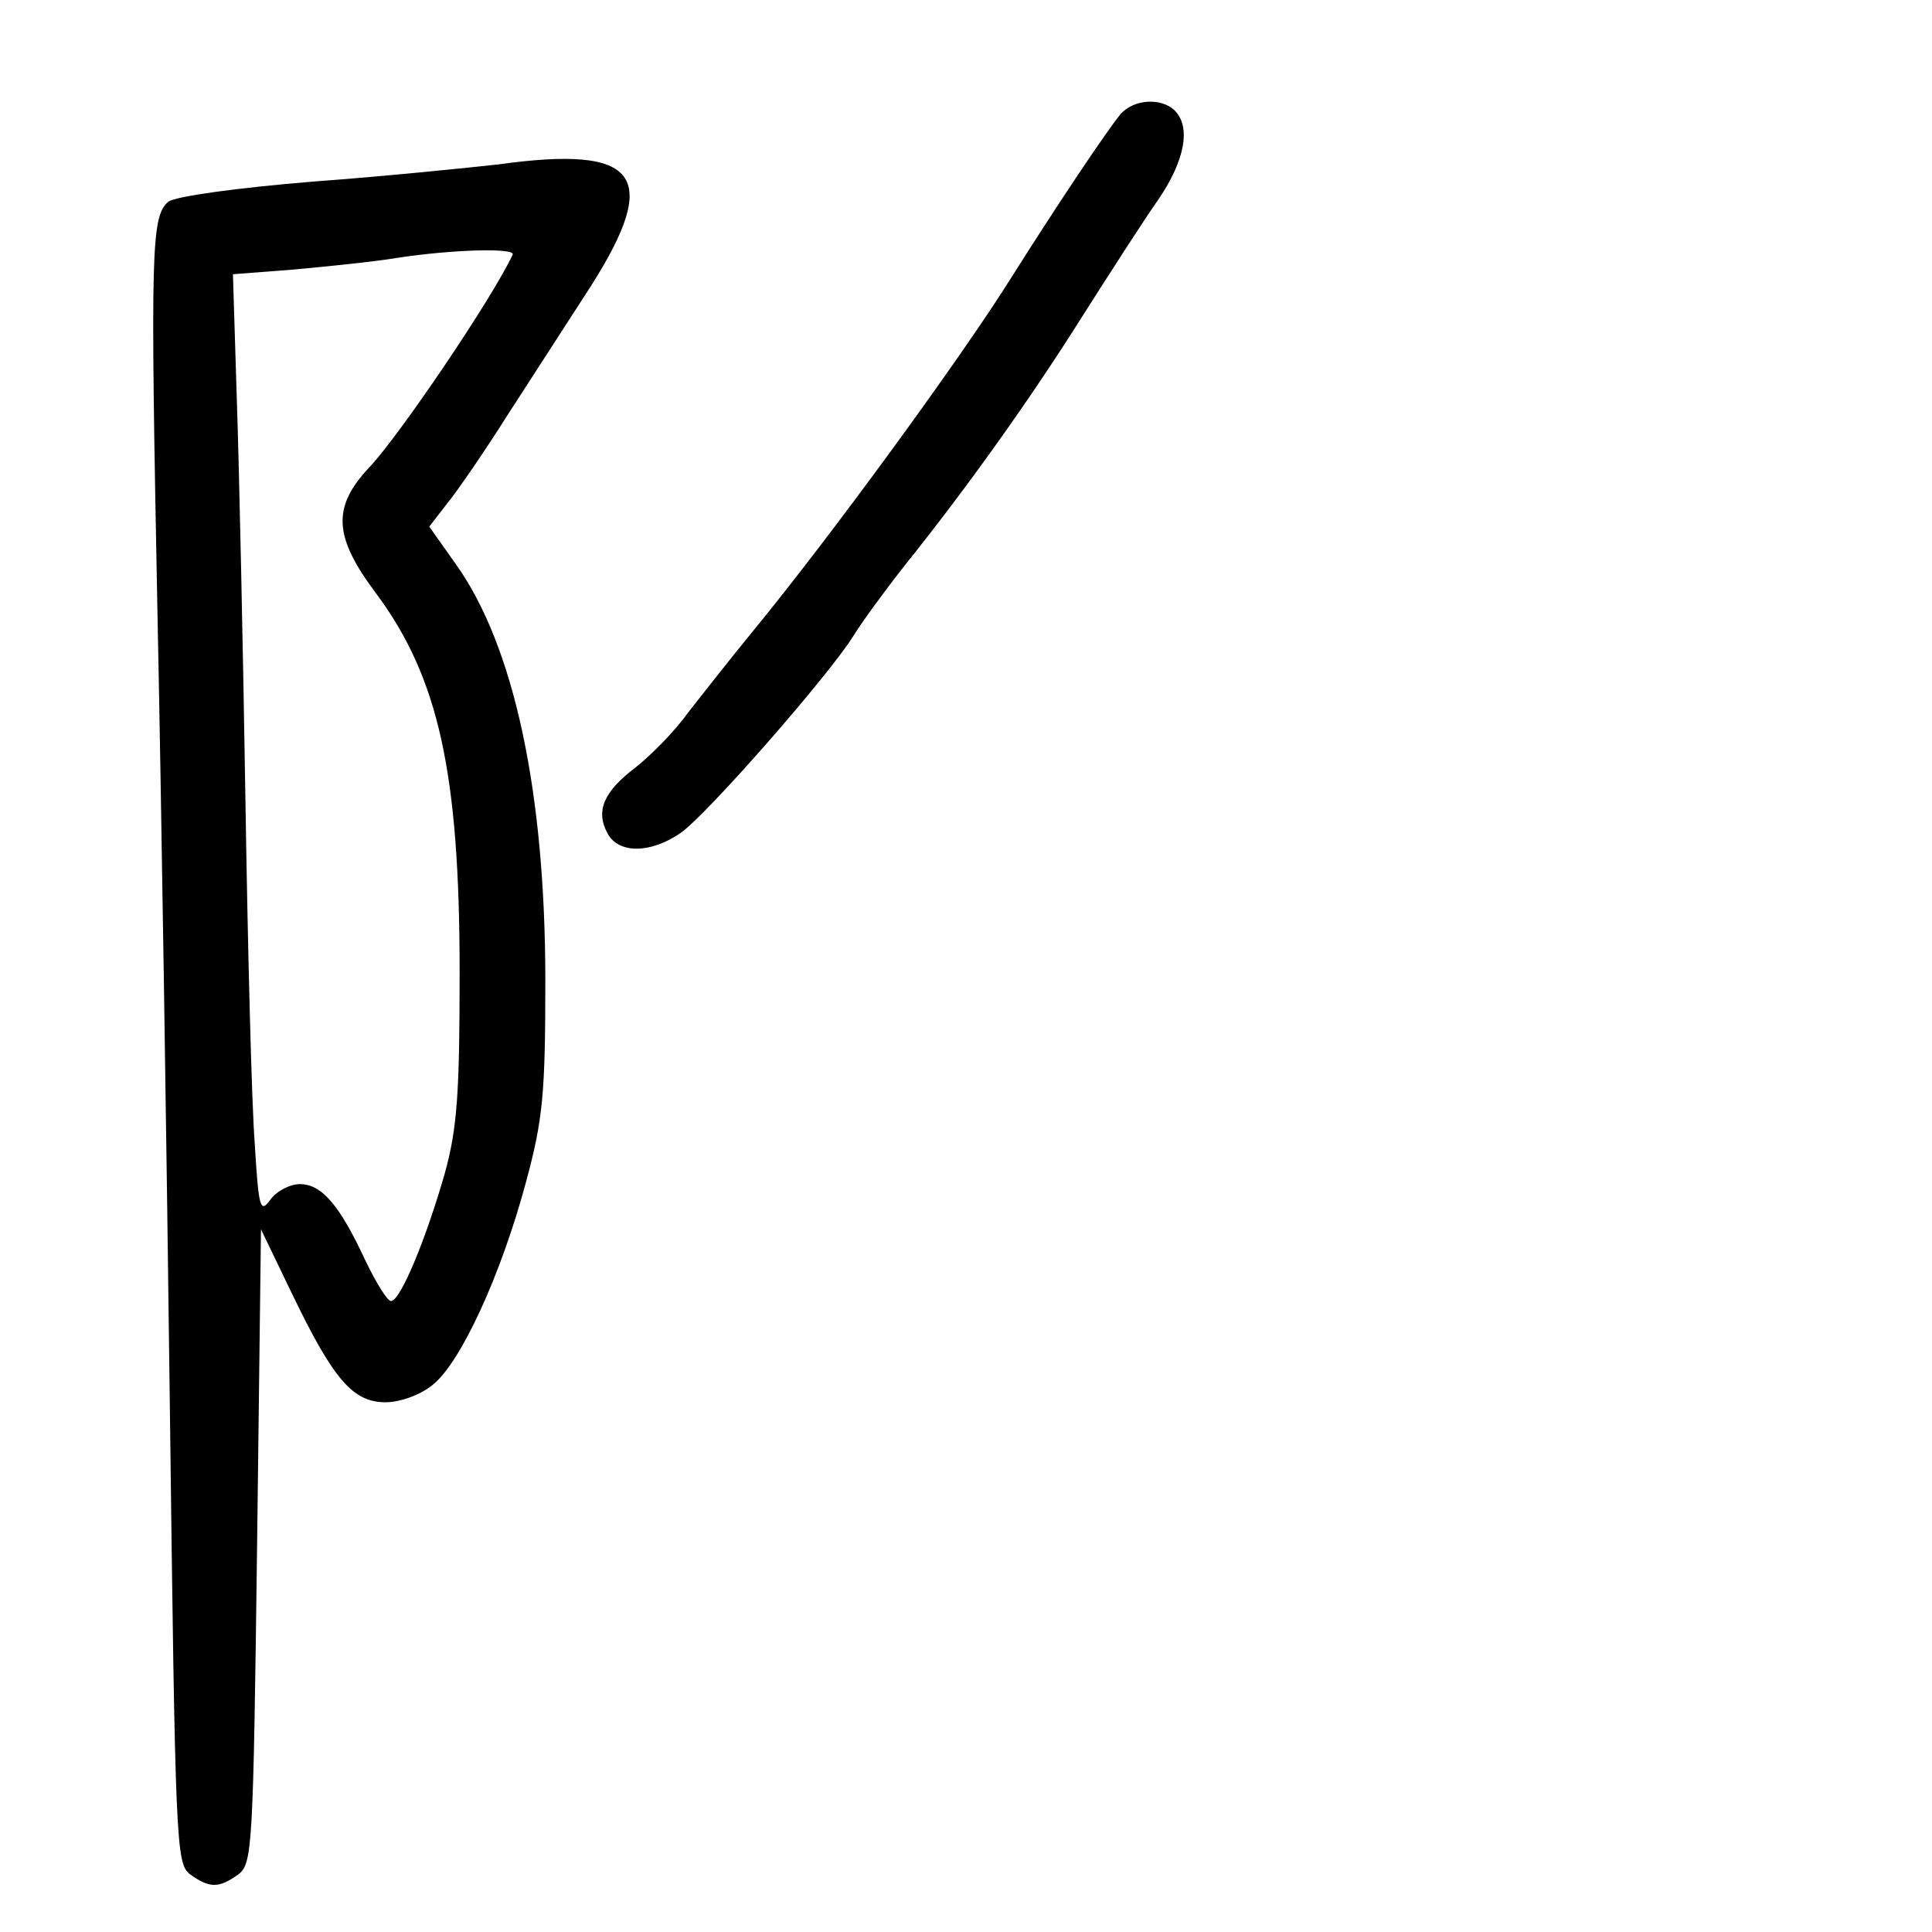 <?xml version="1.0" standalone="no"?>
<!DOCTYPE svg PUBLIC "-//W3C//DTD SVG 20010904//EN"
 "http://www.w3.org/TR/2001/REC-SVG-20010904/DTD/svg10.dtd">
<svg version="1.0" xmlns="http://www.w3.org/2000/svg"
 width="248pt" height="248pt" viewBox="0 0 248 248"
 preserveAspectRatio="xMidYMid meet">
<g transform="translate(0,248) scale(0.1,-0.1)"
fill="#000000" stroke="none">
<path d="M1438 2333 c-18 -22 -81 -116 -139 -208 -63 -101 -232 -333 -334
-457 -27 -33 -64 -80 -82 -103 -17 -24 -48 -55 -67 -70 -41 -31 -52 -56 -36
-85 14 -26 55 -26 94 1 34 24 189 201 221 252 11 18 41 59 67 92 81 101 162
215 228 320 35 55 78 122 97 149 34 50 42 93 21 114 -17 17 -53 15 -70 -5z"/>
<path d="M640 2269 c-36 -4 -142 -15 -237 -22 -98 -8 -178 -19 -187 -26 -22
-19 -23 -60 -14 -521 5 -239 12 -700 16 -1023 7 -567 8 -589 26 -603 25 -18
37 -18 62 0 18 14 19 33 24 421 l5 407 40 -83 c53 -110 78 -139 120 -139 18 0
44 9 60 22 36 28 88 141 120 260 22 81 25 114 25 259 0 242 -40 430 -115 535
l-34 48 24 31 c13 16 48 67 77 113 29 45 77 119 106 164 91 143 62 182 -118
157z m18 -116 c-26 -56 -146 -233 -184 -273 -48 -51 -46 -89 9 -162 80 -108
107 -230 107 -486 0 -155 -3 -200 -19 -258 -24 -84 -57 -164 -69 -164 -5 0
-19 23 -33 52 -33 71 -56 98 -84 98 -13 0 -30 -9 -38 -20 -13 -18 -15 -11 -20
72 -4 51 -9 251 -12 443 -3 193 -8 423 -11 512 l-5 161 78 6 c43 4 103 10 133
15 72 11 153 13 148 4z"/>
</g>
</svg>
